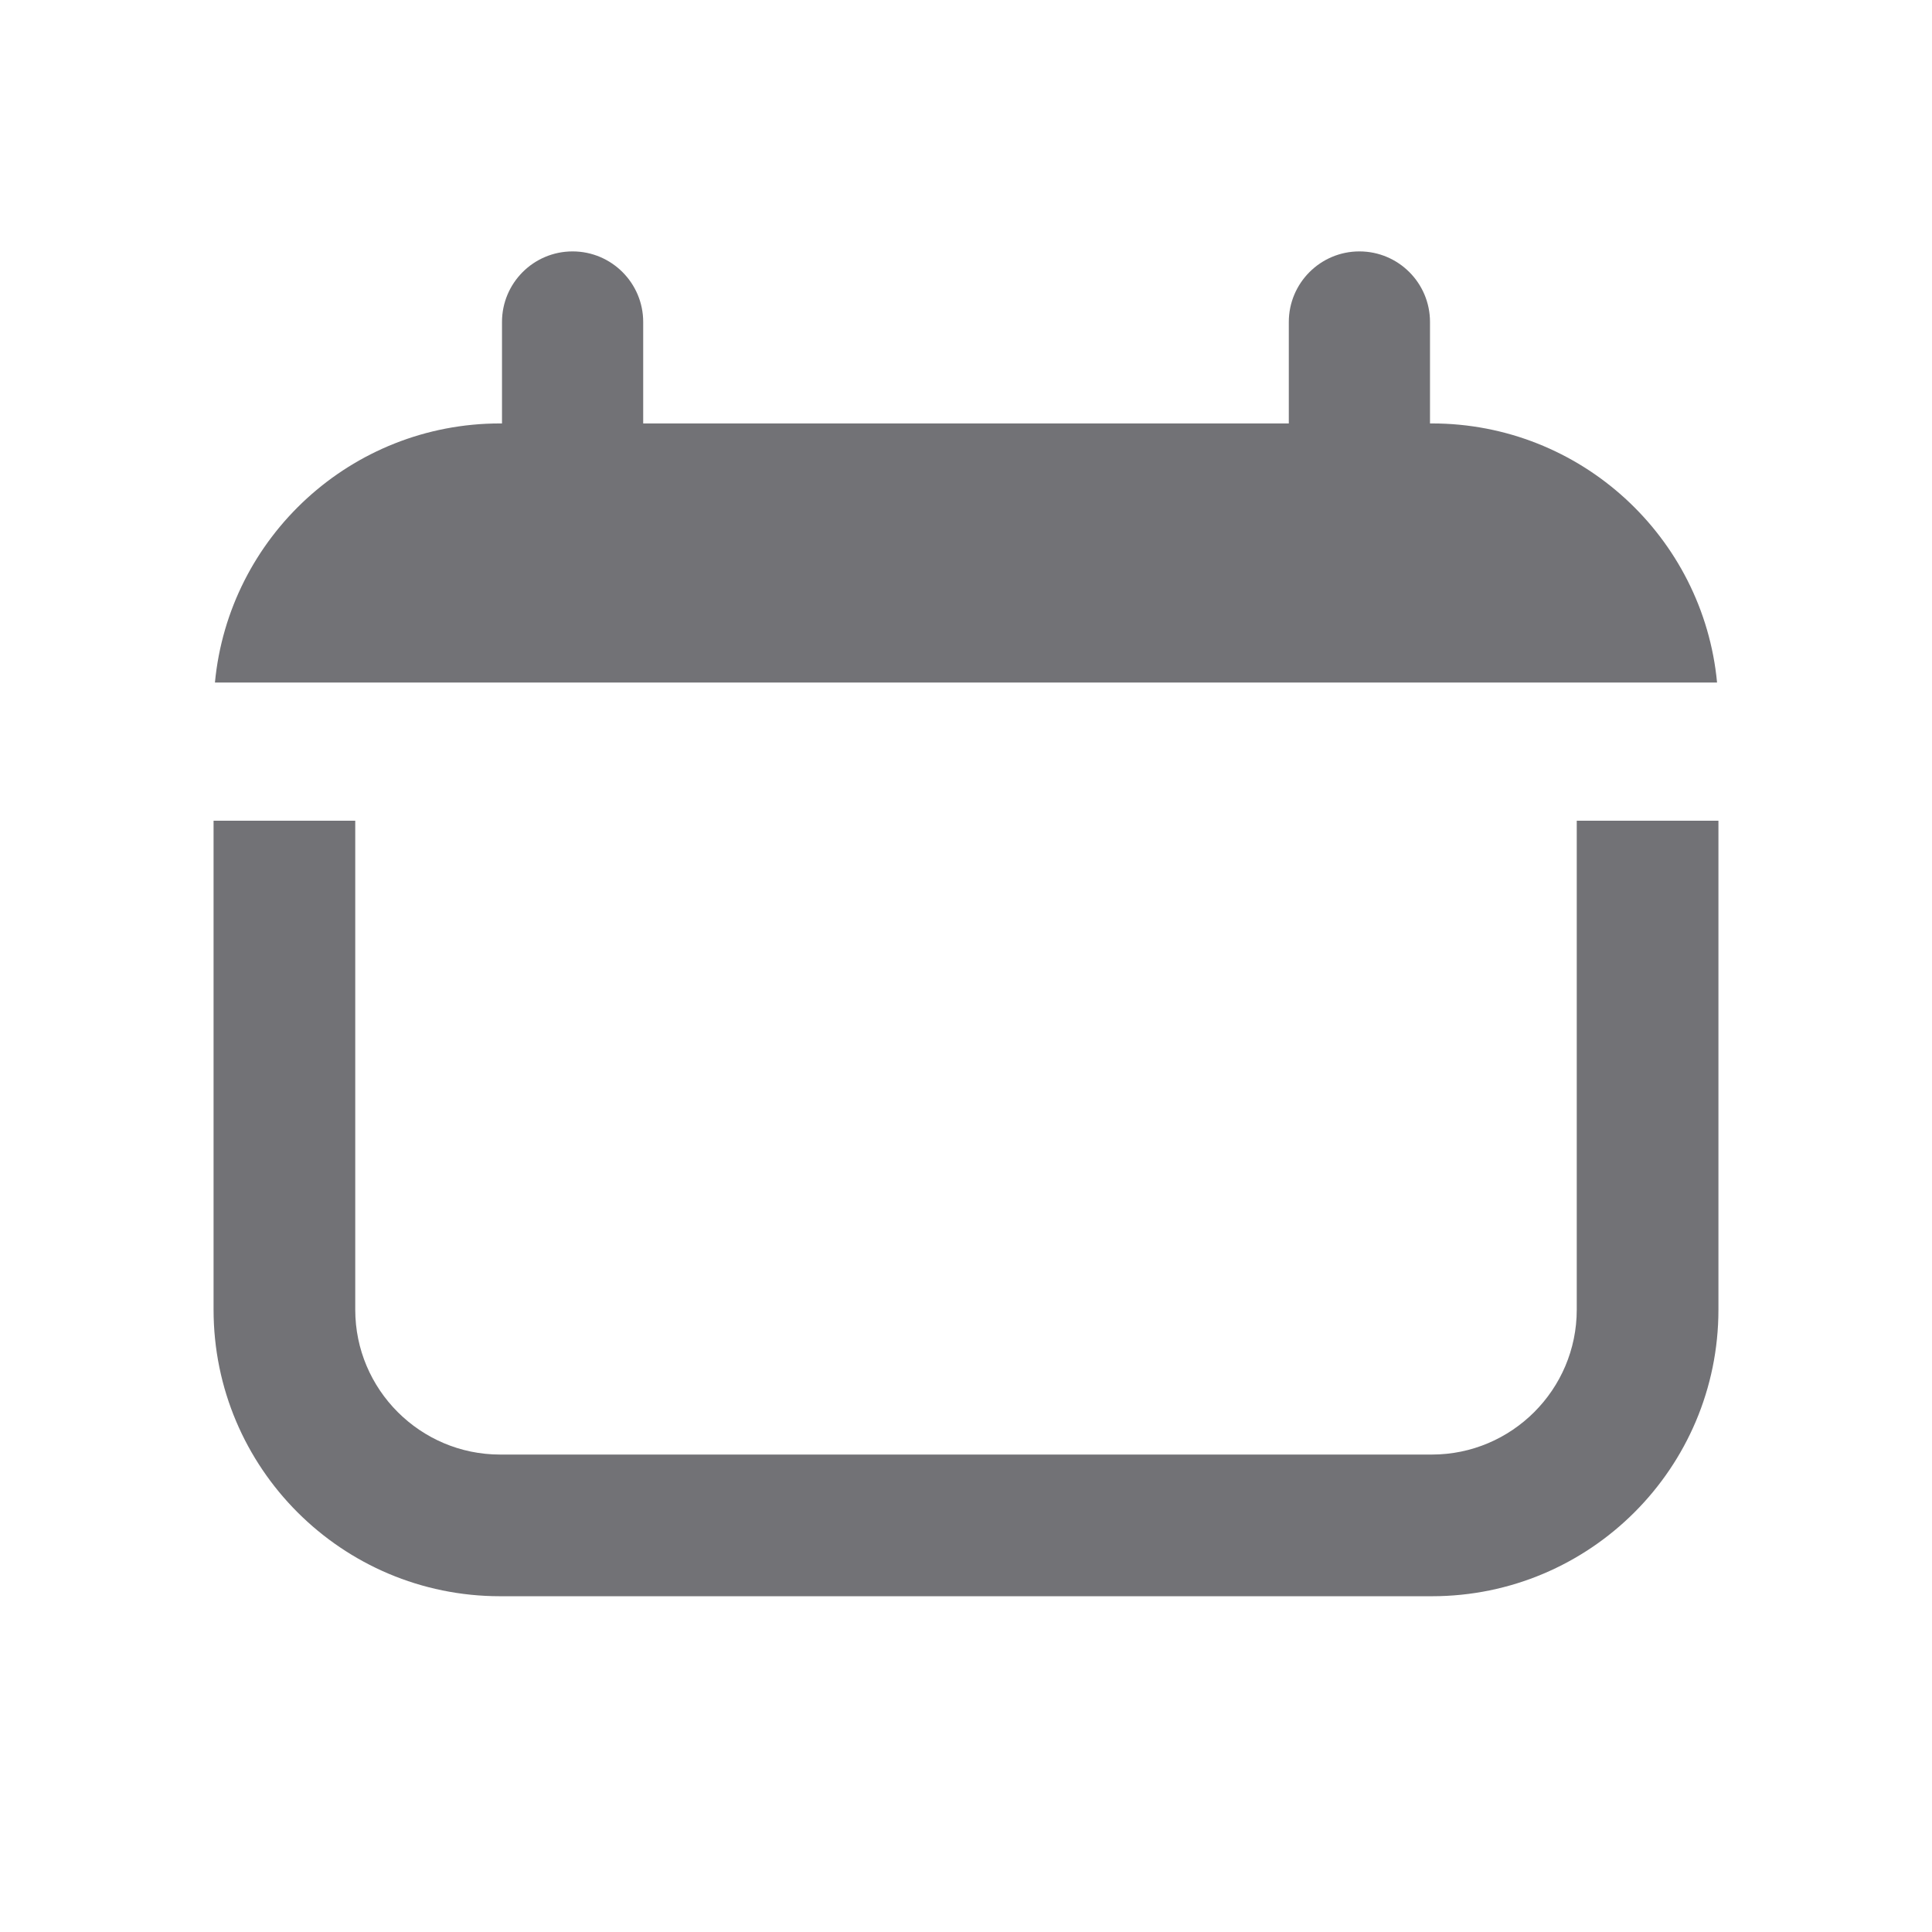 <svg width="24" height="24" viewBox="0 0 24 24" fill="none" xmlns="http://www.w3.org/2000/svg">
<mask id="mask0_0_174" style="mask-type:alpha" maskUnits="userSpaceOnUse" x="0" y="0" width="24" height="24">
<rect width="24" height="24" fill="#D9D9D9"/>
</mask>
<g mask="url(#mask0_0_174)">
</g>
<path d="M21.33 8.479H2.67C2.841 6.673 4.362 5.26 6.213 5.26H17.787C19.638 5.26 21.159 6.673 21.33 8.479Z" fill="#727276"/>
<path d="M21.347 10.195V16.269C21.347 18.235 19.753 19.829 17.787 19.829H6.213C4.247 19.829 2.653 18.235 2.653 16.269V10.195H4.413V16.269C4.413 17.262 5.221 18.069 6.213 18.069H17.787C18.779 18.069 19.587 17.262 19.587 16.269V10.195H21.347Z" fill="#727276"/>
<path d="M7.99 4V6.03H6.236V4C6.236 3.516 6.628 3.123 7.113 3.123C7.597 3.123 7.99 3.516 7.99 4Z" fill="#727276"/>
<path d="M17.764 4V6.03H16.01V4C16.01 3.516 16.403 3.123 16.887 3.123C17.372 3.123 17.764 3.516 17.764 4Z" fill="#727276"/>
</svg>
